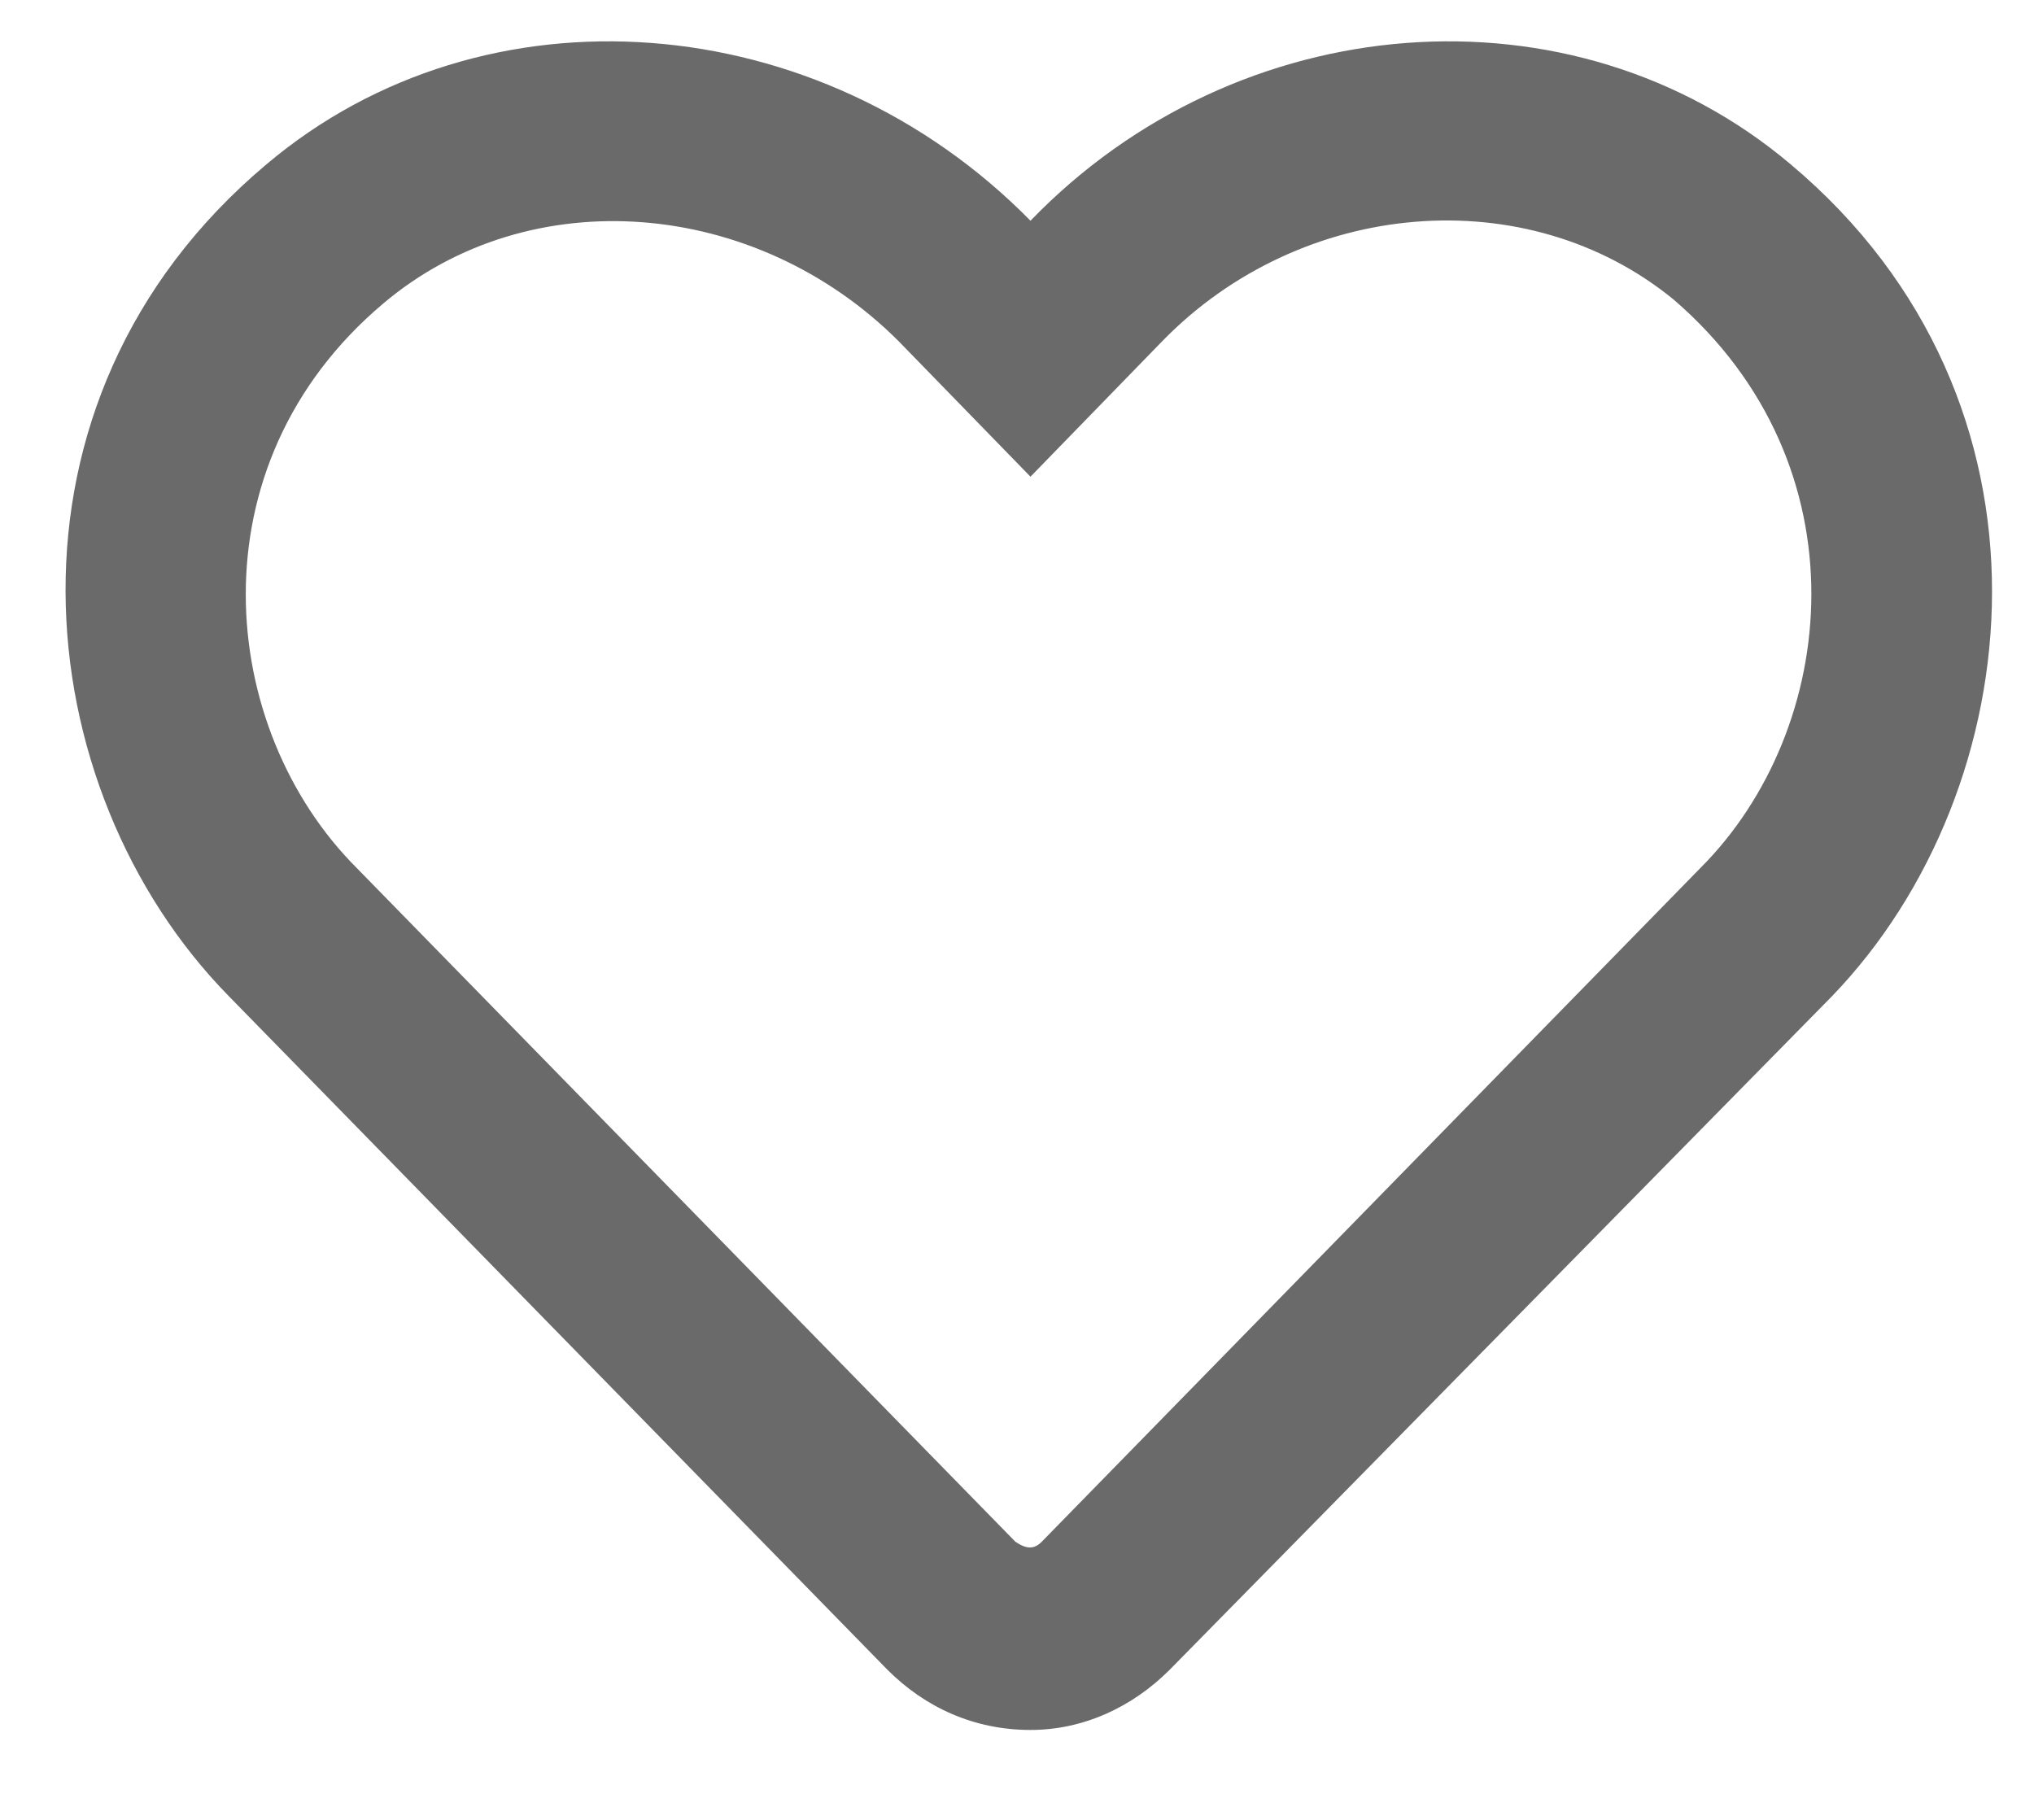 <svg width="19" height="17" viewBox="0 0 19 17" fill="none" xmlns="http://www.w3.org/2000/svg">
<path d="M16.727 1.535C14.688 -0.188 11.559 0.059 9.626 2.062C7.657 0.059 4.528 -0.188 2.489 1.535C-0.148 3.75 0.239 7.371 2.137 9.305L8.29 15.598C8.641 15.949 9.098 16.16 9.626 16.16C10.118 16.16 10.575 15.949 10.926 15.598L17.114 9.305C18.977 7.371 19.364 3.75 16.727 1.535ZM15.883 8.109L9.731 14.402C9.661 14.473 9.59 14.473 9.485 14.402L3.333 8.109C2.032 6.809 1.786 4.348 3.579 2.836C4.95 1.676 7.059 1.852 8.395 3.188L9.626 4.453L10.856 3.188C12.157 1.852 14.266 1.676 15.637 2.801C17.43 4.348 17.184 6.809 15.883 8.109Z" fill="#6A6A6A"/>
</svg>
